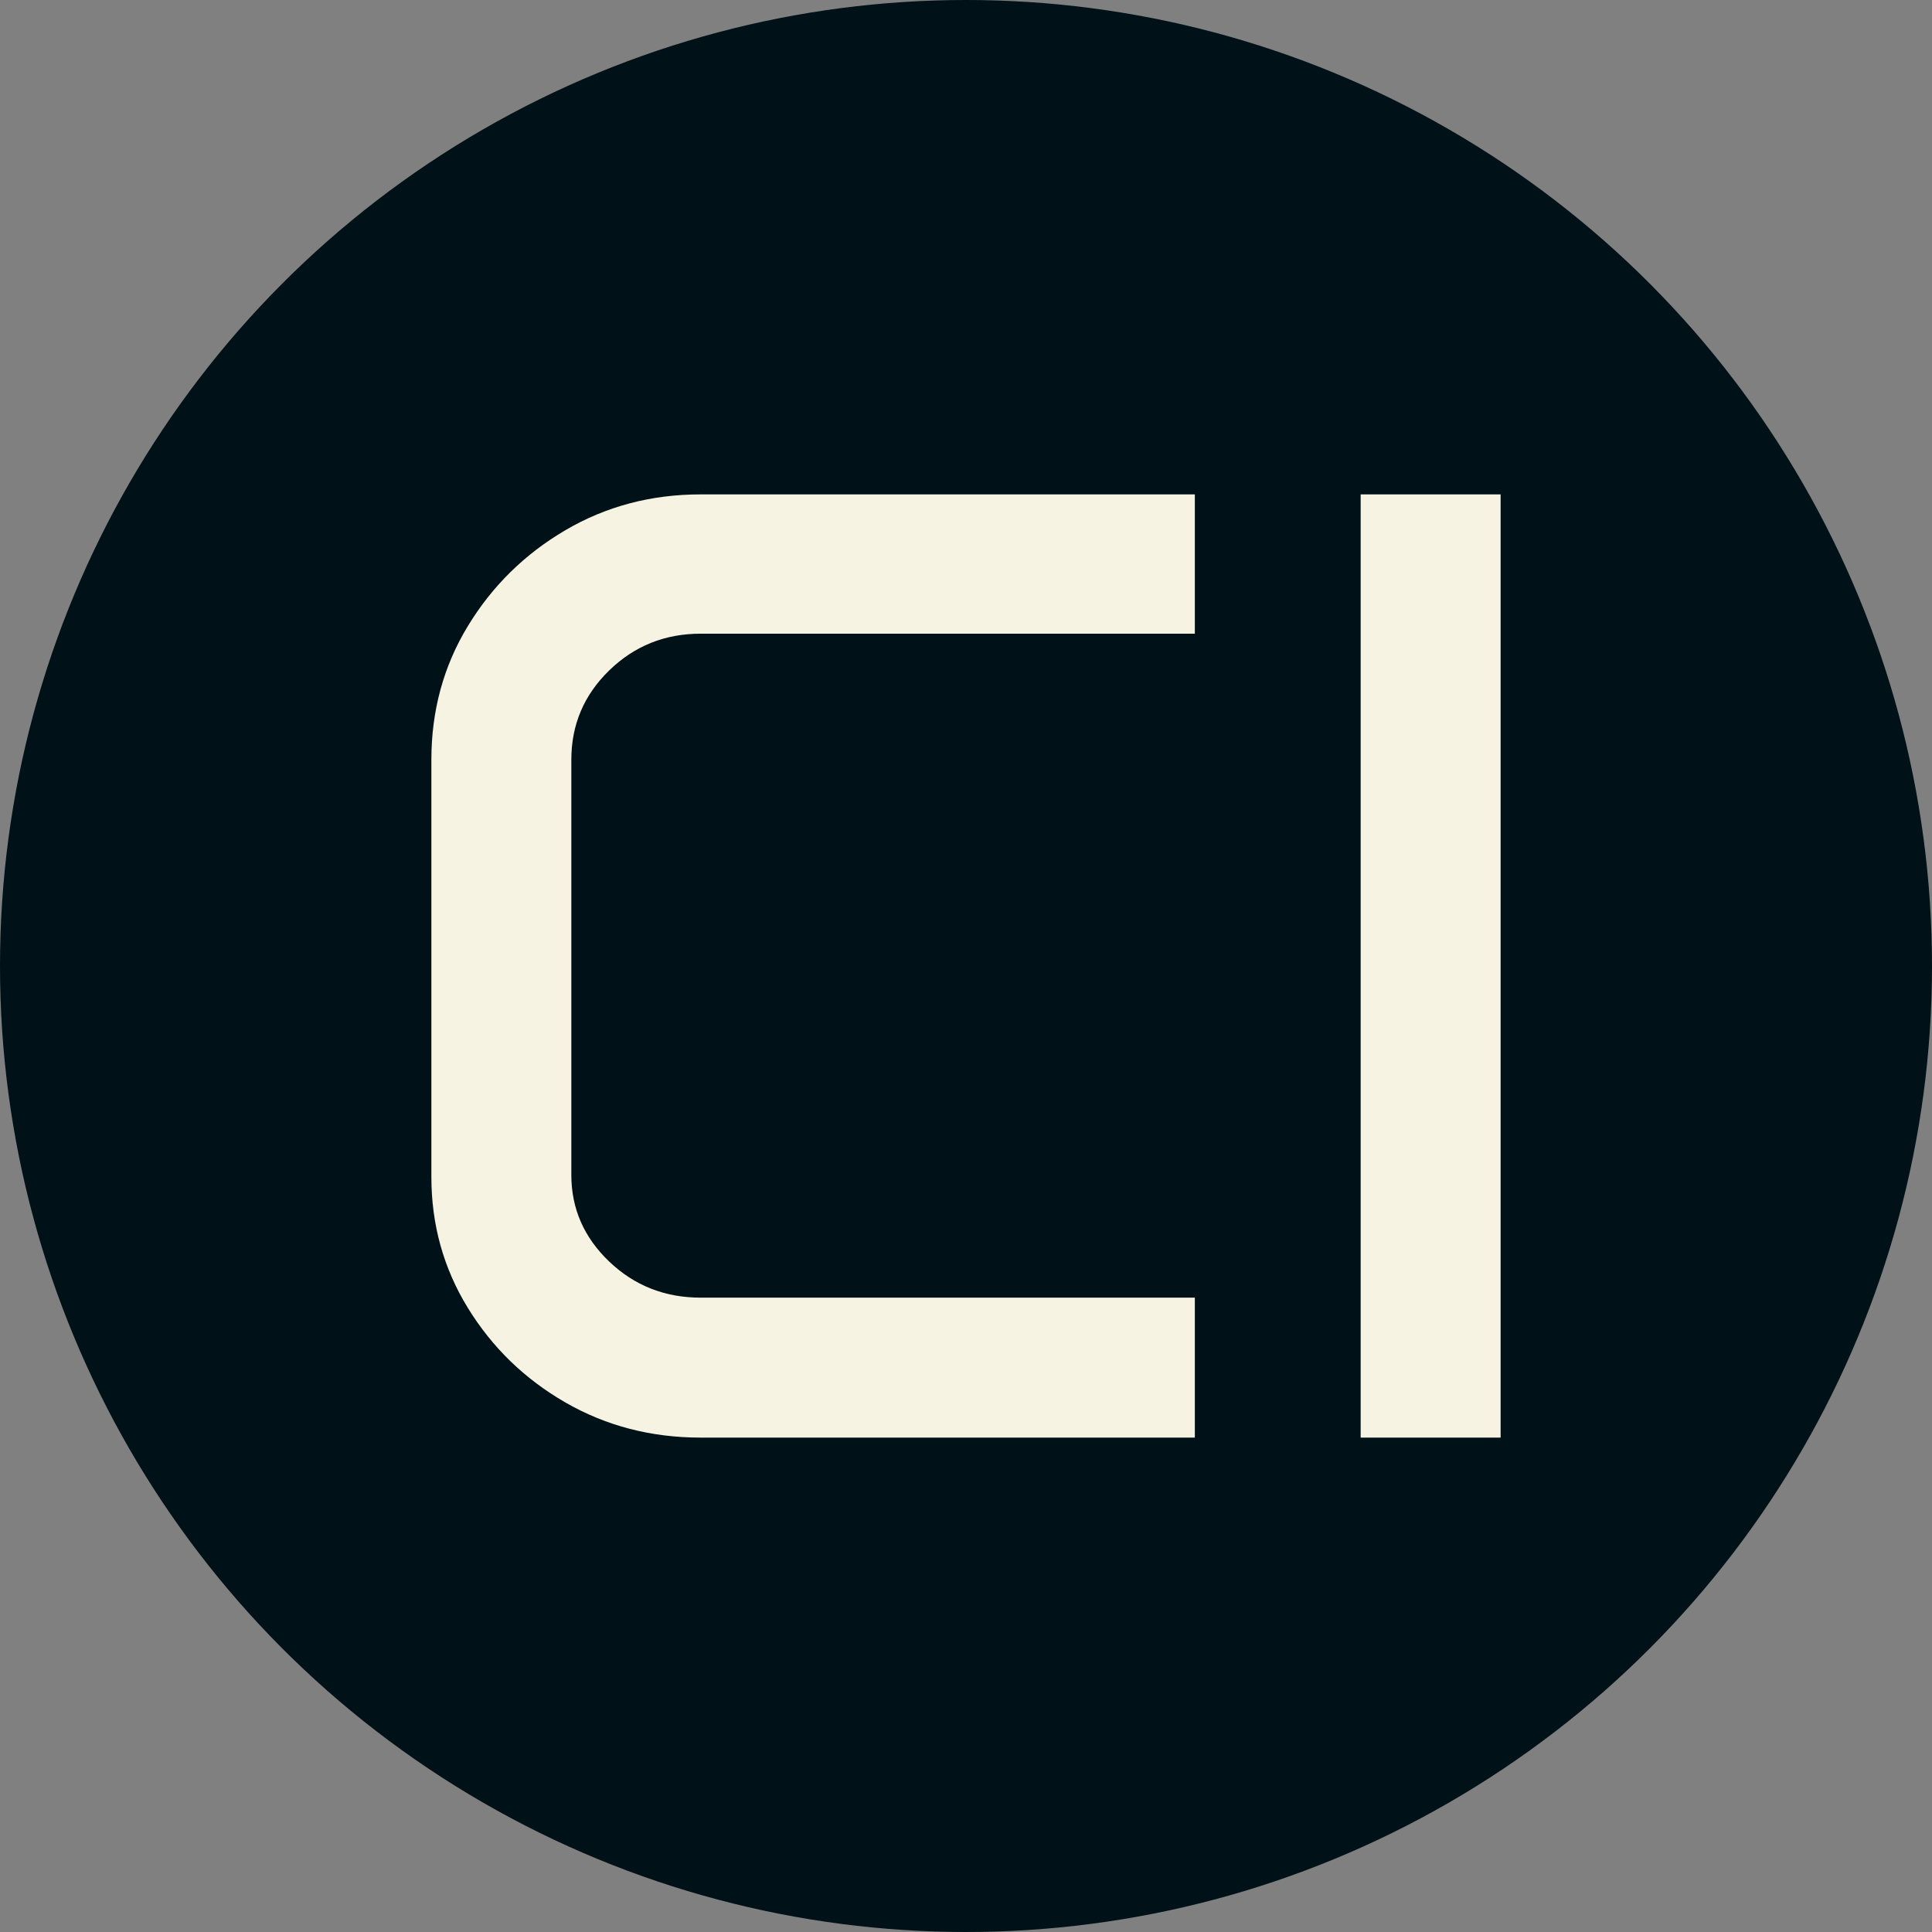 <svg xmlns="http://www.w3.org/2000/svg" viewBox="0 0 512 512"><rect x="0" y="0" width="512" height="512" fill="#808080" stroke="none"/><circle cx="256" cy="256" r="256" fill="#001117"/><path d="M21.094-69.082L21.094-179.648Q21.094-199.160 30.762-215.068Q40.430-230.977 56.602-240.469Q72.773-249.961 92.461-249.961L92.461-249.961L223.418-249.961L223.418-213.047L92.461-213.047Q78.223-213.047 68.203-203.291Q58.184-193.535 58.184-179.648L58.184-179.648L58.184-69.609Q58.184-56.250 68.203-46.670Q78.223-37.090 92.461-37.090L92.461-37.090L223.418-37.090L223.418 0L92.461 0Q72.773 0 56.602-9.316Q40.430-18.633 30.762-34.365Q21.094-50.098 21.094-69.082L21.094-69.082ZM267.363 0L267.363-249.961L304.453-249.961L304.453 0L267.363 0Z" fill="#f7f3e3" transform="translate(93.226, 380.98)"/></svg>